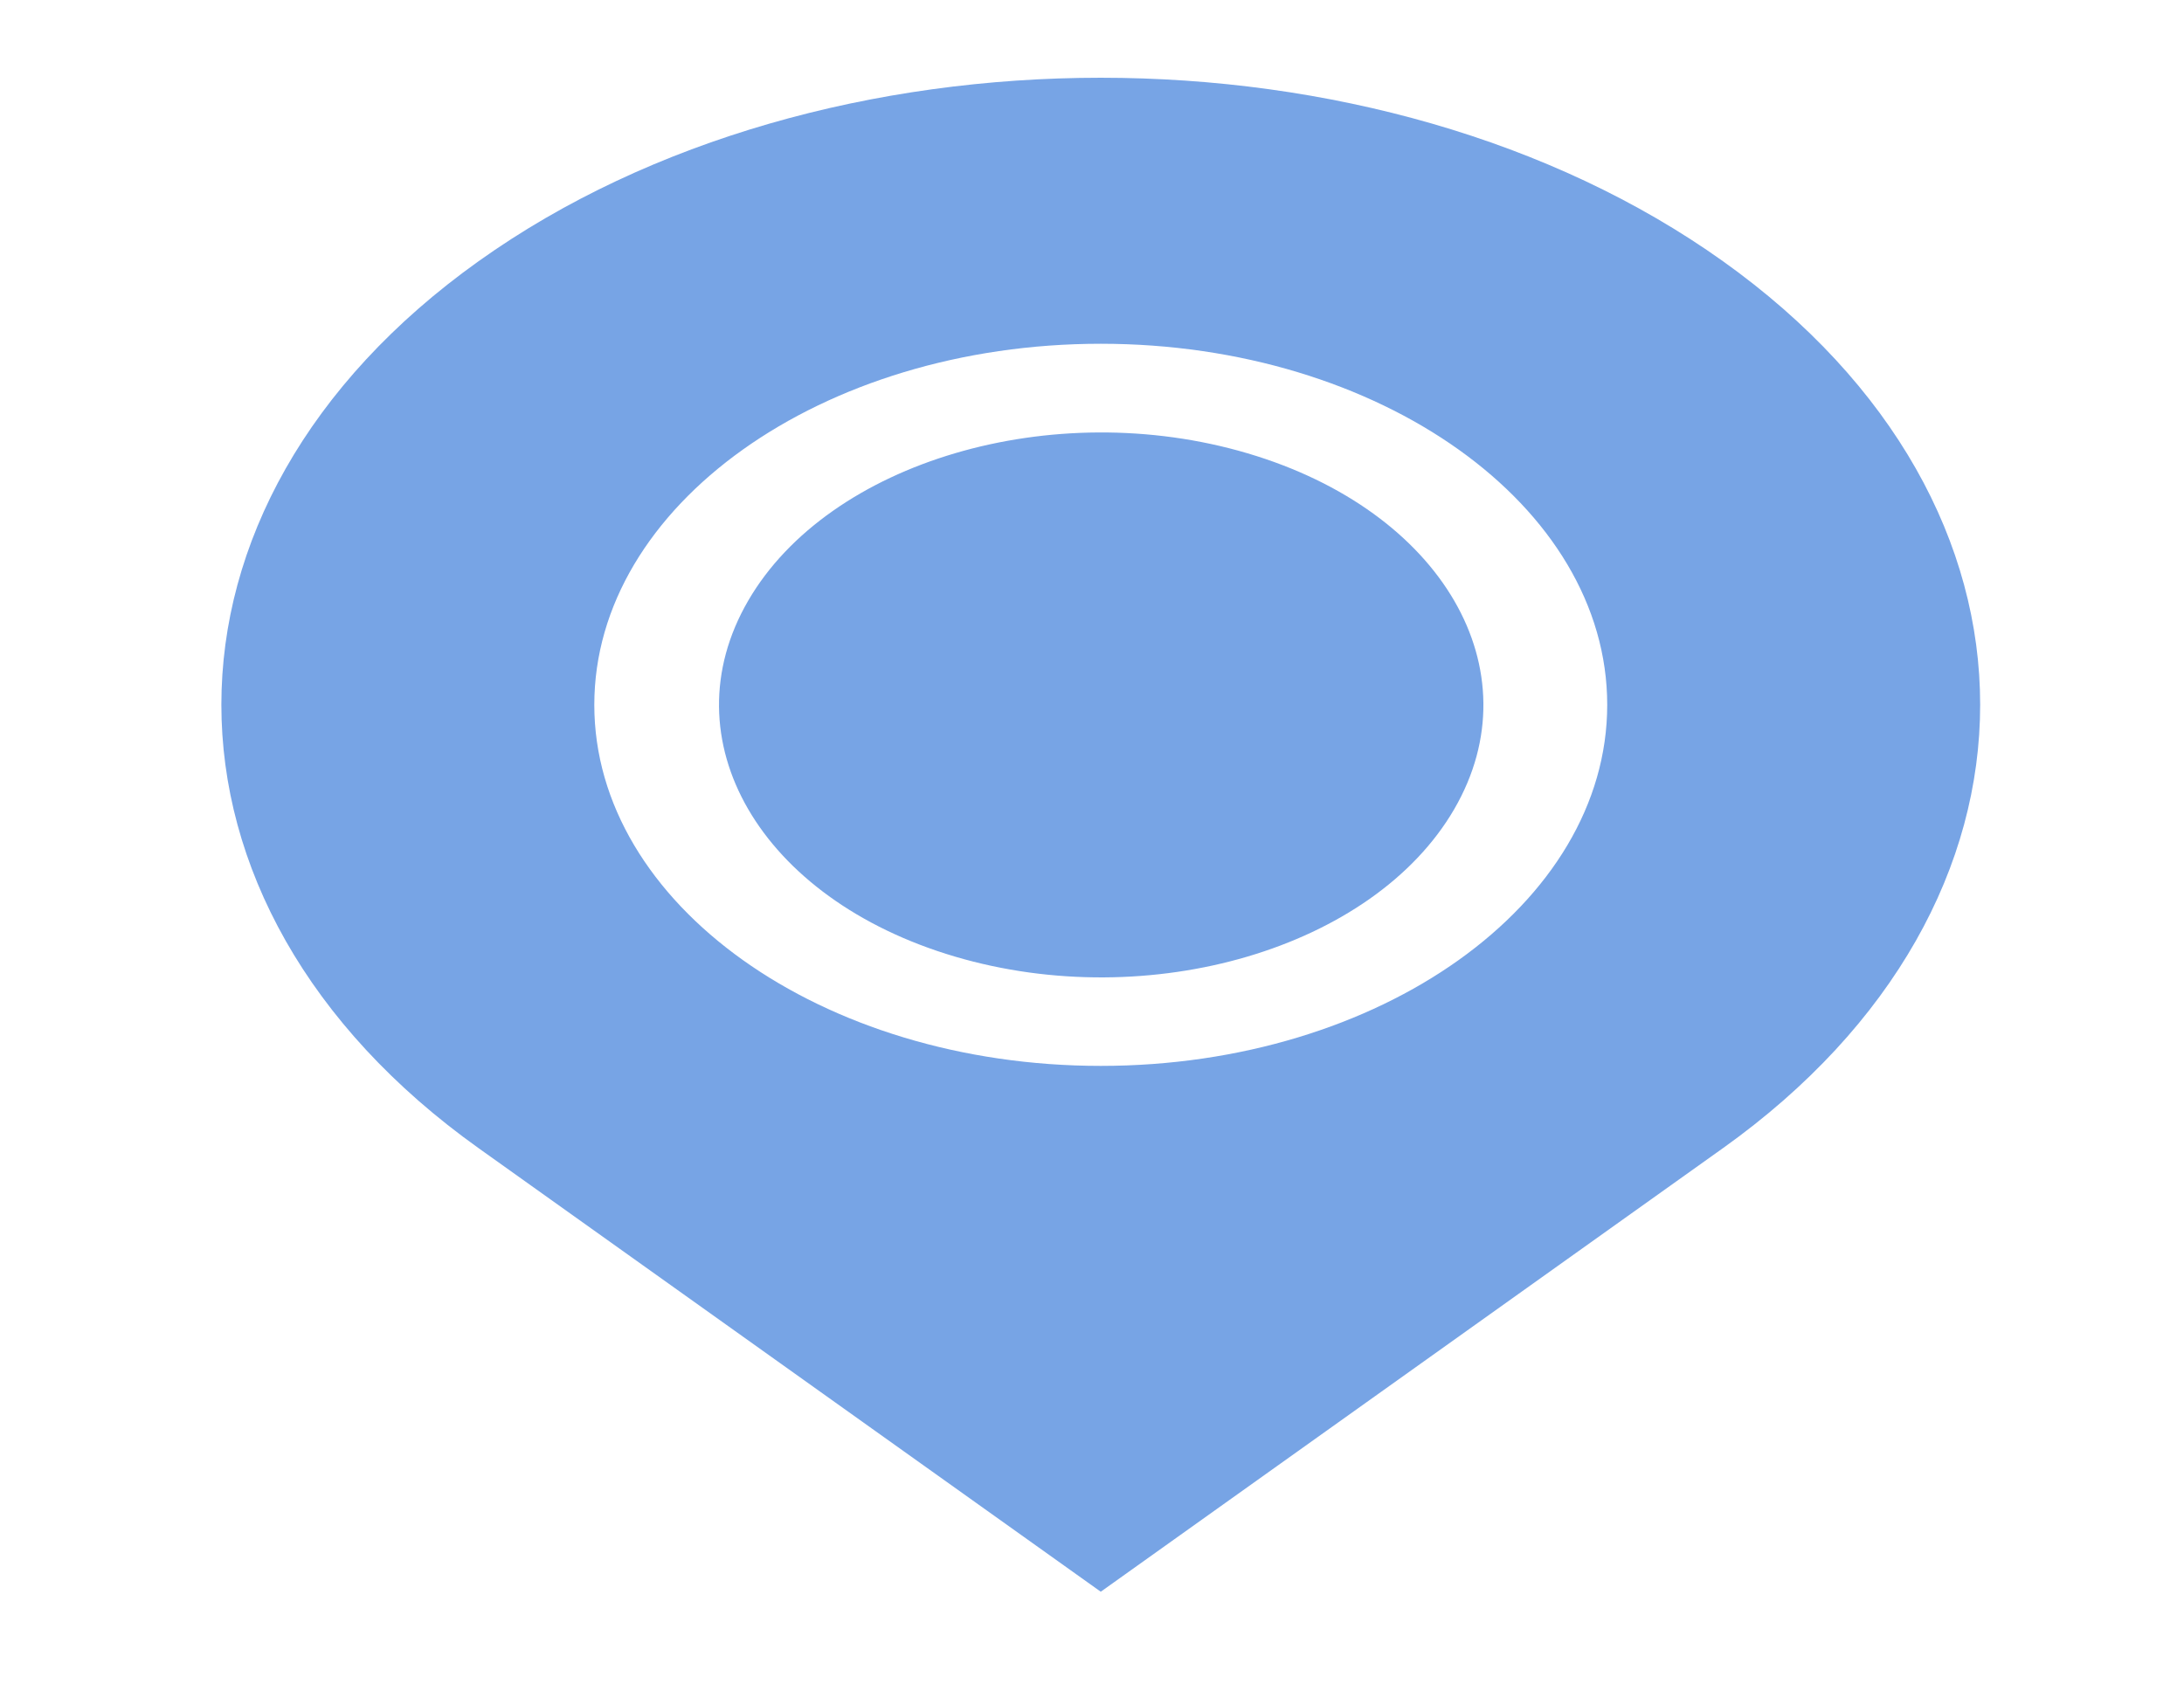 <?xml version="1.0" encoding="UTF-8"?>
<!DOCTYPE svg PUBLIC "-//W3C//DTD SVG 1.1//EN" "http://www.w3.org/Graphics/SVG/1.1/DTD/svg11.dtd">
<!-- Creator: CorelDRAW 2020 (64-Bit Оценочная версия) -->
<svg xmlns="http://www.w3.org/2000/svg" xml:space="preserve" width="38.1mm" height="29.633mm" version="1.1" style="shape-rendering:geometricPrecision; text-rendering:geometricPrecision; image-rendering:optimizeQuality; fill-rule:evenodd; clip-rule:evenodd"
viewBox="0 0 3809.98 2963.32"
 xmlns:xlink="http://www.w3.org/1999/xlink"
 xmlns:xodm="http://www.corel.com/coreldraw/odm/2003">
 <defs>
  <style type="text/css">
   <![CDATA[
    .fil0 {fill:#77A4E5;fill-rule:nonzero}
   ]]>
  </style>
 </defs>
 <g id="Слой_x0020_1">
  <path class="fil0" d="M2176.28 790.9c-340.07,-100.52 -730.04,14.58 -871.01,257.07 -140.96,242.49 20.46,520.56 360.54,621.06 340.07,100.51 730.04,-14.58 871.01,-257.06 140.96,-242.5 -20.46,-520.56 -360.54,-621.07zm829.28 -335.22c-598.43,-426.71 -1572.14,-426.71 -2170.58,0 -598.43,426.7 -598.43,1121 0,1547.71l1085.29 773.85 1085.29 -773.85c598.44,-426.71 598.44,-1121.01 0,-1547.71l0 0zm-1968.81 774.1c0,-347.37 396.35,-629.99 883.52,-629.99 487.18,0 883.53,282.62 883.53,629.99 0,347.37 -396.35,629.99 -883.53,629.99 -487.17,0 -883.52,-282.62 -883.52,-629.99z"/>
 </g>
</svg>
